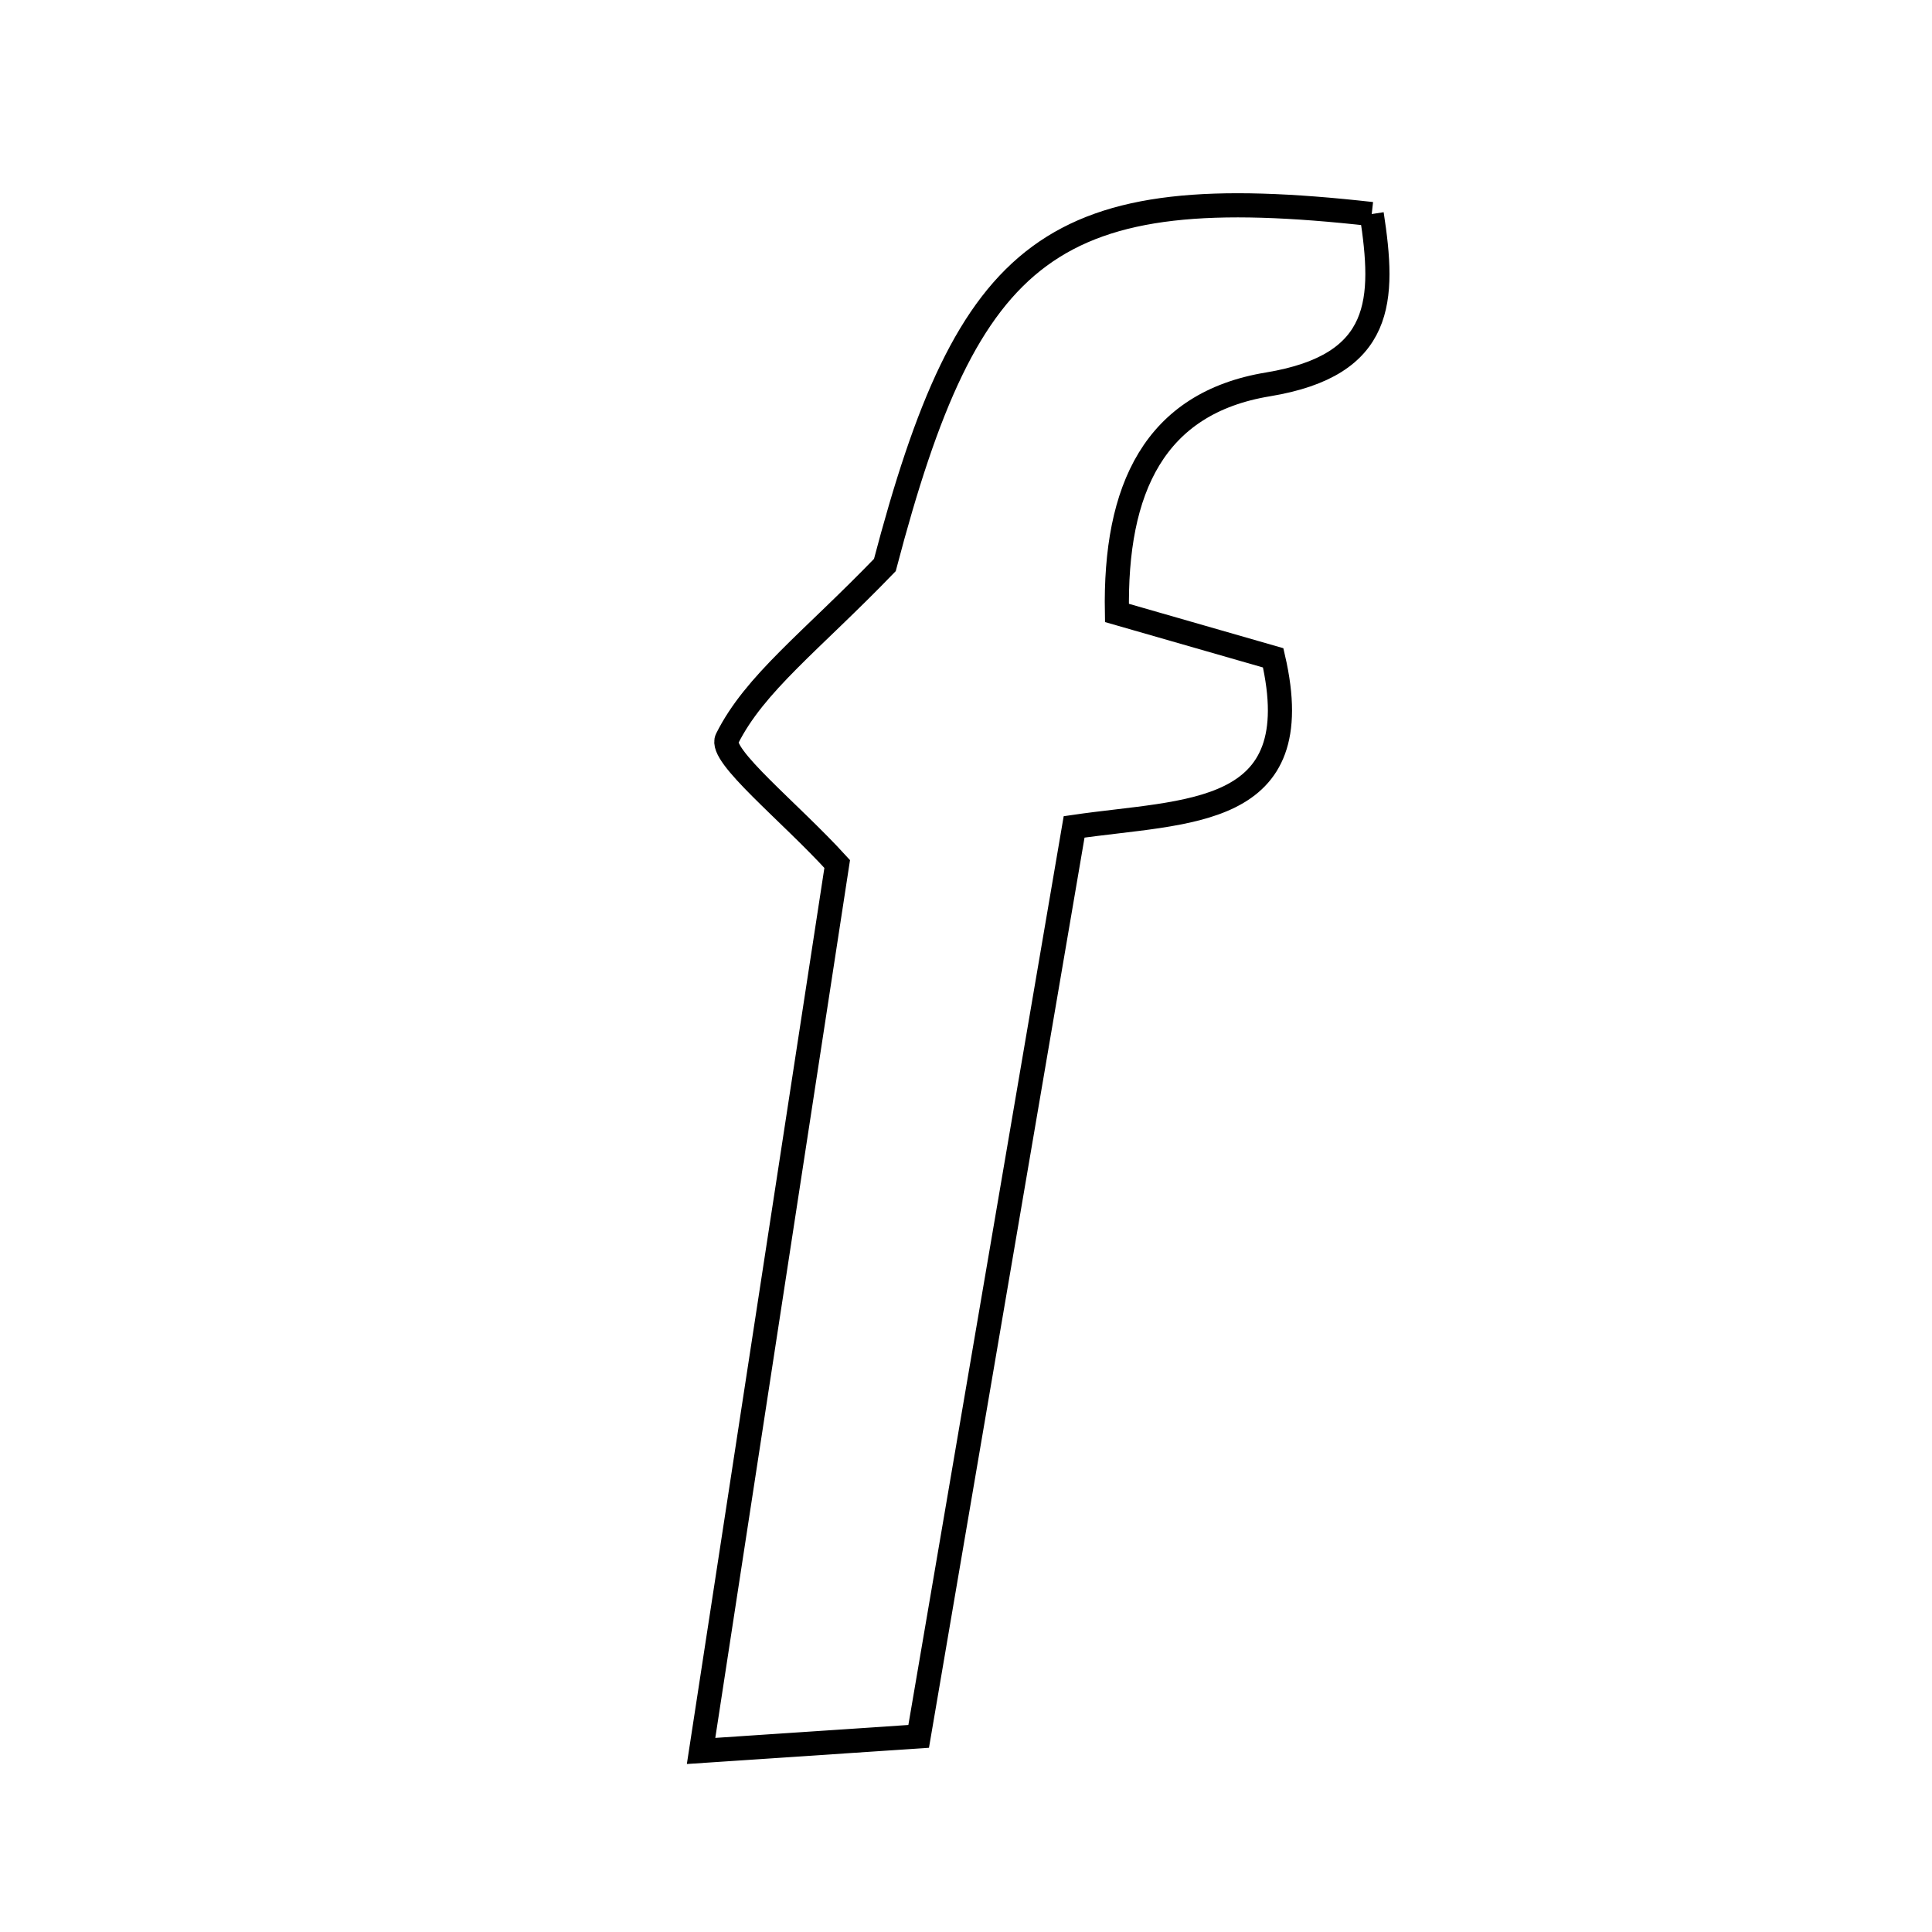 <svg xmlns="http://www.w3.org/2000/svg" viewBox="0.0 0.0 24.0 24.0" height="200px" width="200px"><path fill="none" stroke="black" stroke-width=".3" stroke-opacity="1.0"  filling="0" d="M17.04 2.659 C17.203 3.721 17.197 4.536 15.751 4.775 C14.342 5.007 13.846 6.07 13.875 7.614 C14.489 7.79 15.142 7.978 15.816 8.172 C16.278 10.171 14.748 10.066 13.343 10.272 C12.71 13.971 12.079 17.666 11.412 21.57 C10.629 21.623 9.862 21.674 8.709 21.751 C9.302 17.887 9.854 14.292 10.4 10.733 C9.807 10.082 8.927 9.384 9.031 9.178 C9.376 8.487 10.072 7.972 10.992 7.019 C12.036 3.047 13.056 2.212 17.04 2.659"></path></svg>